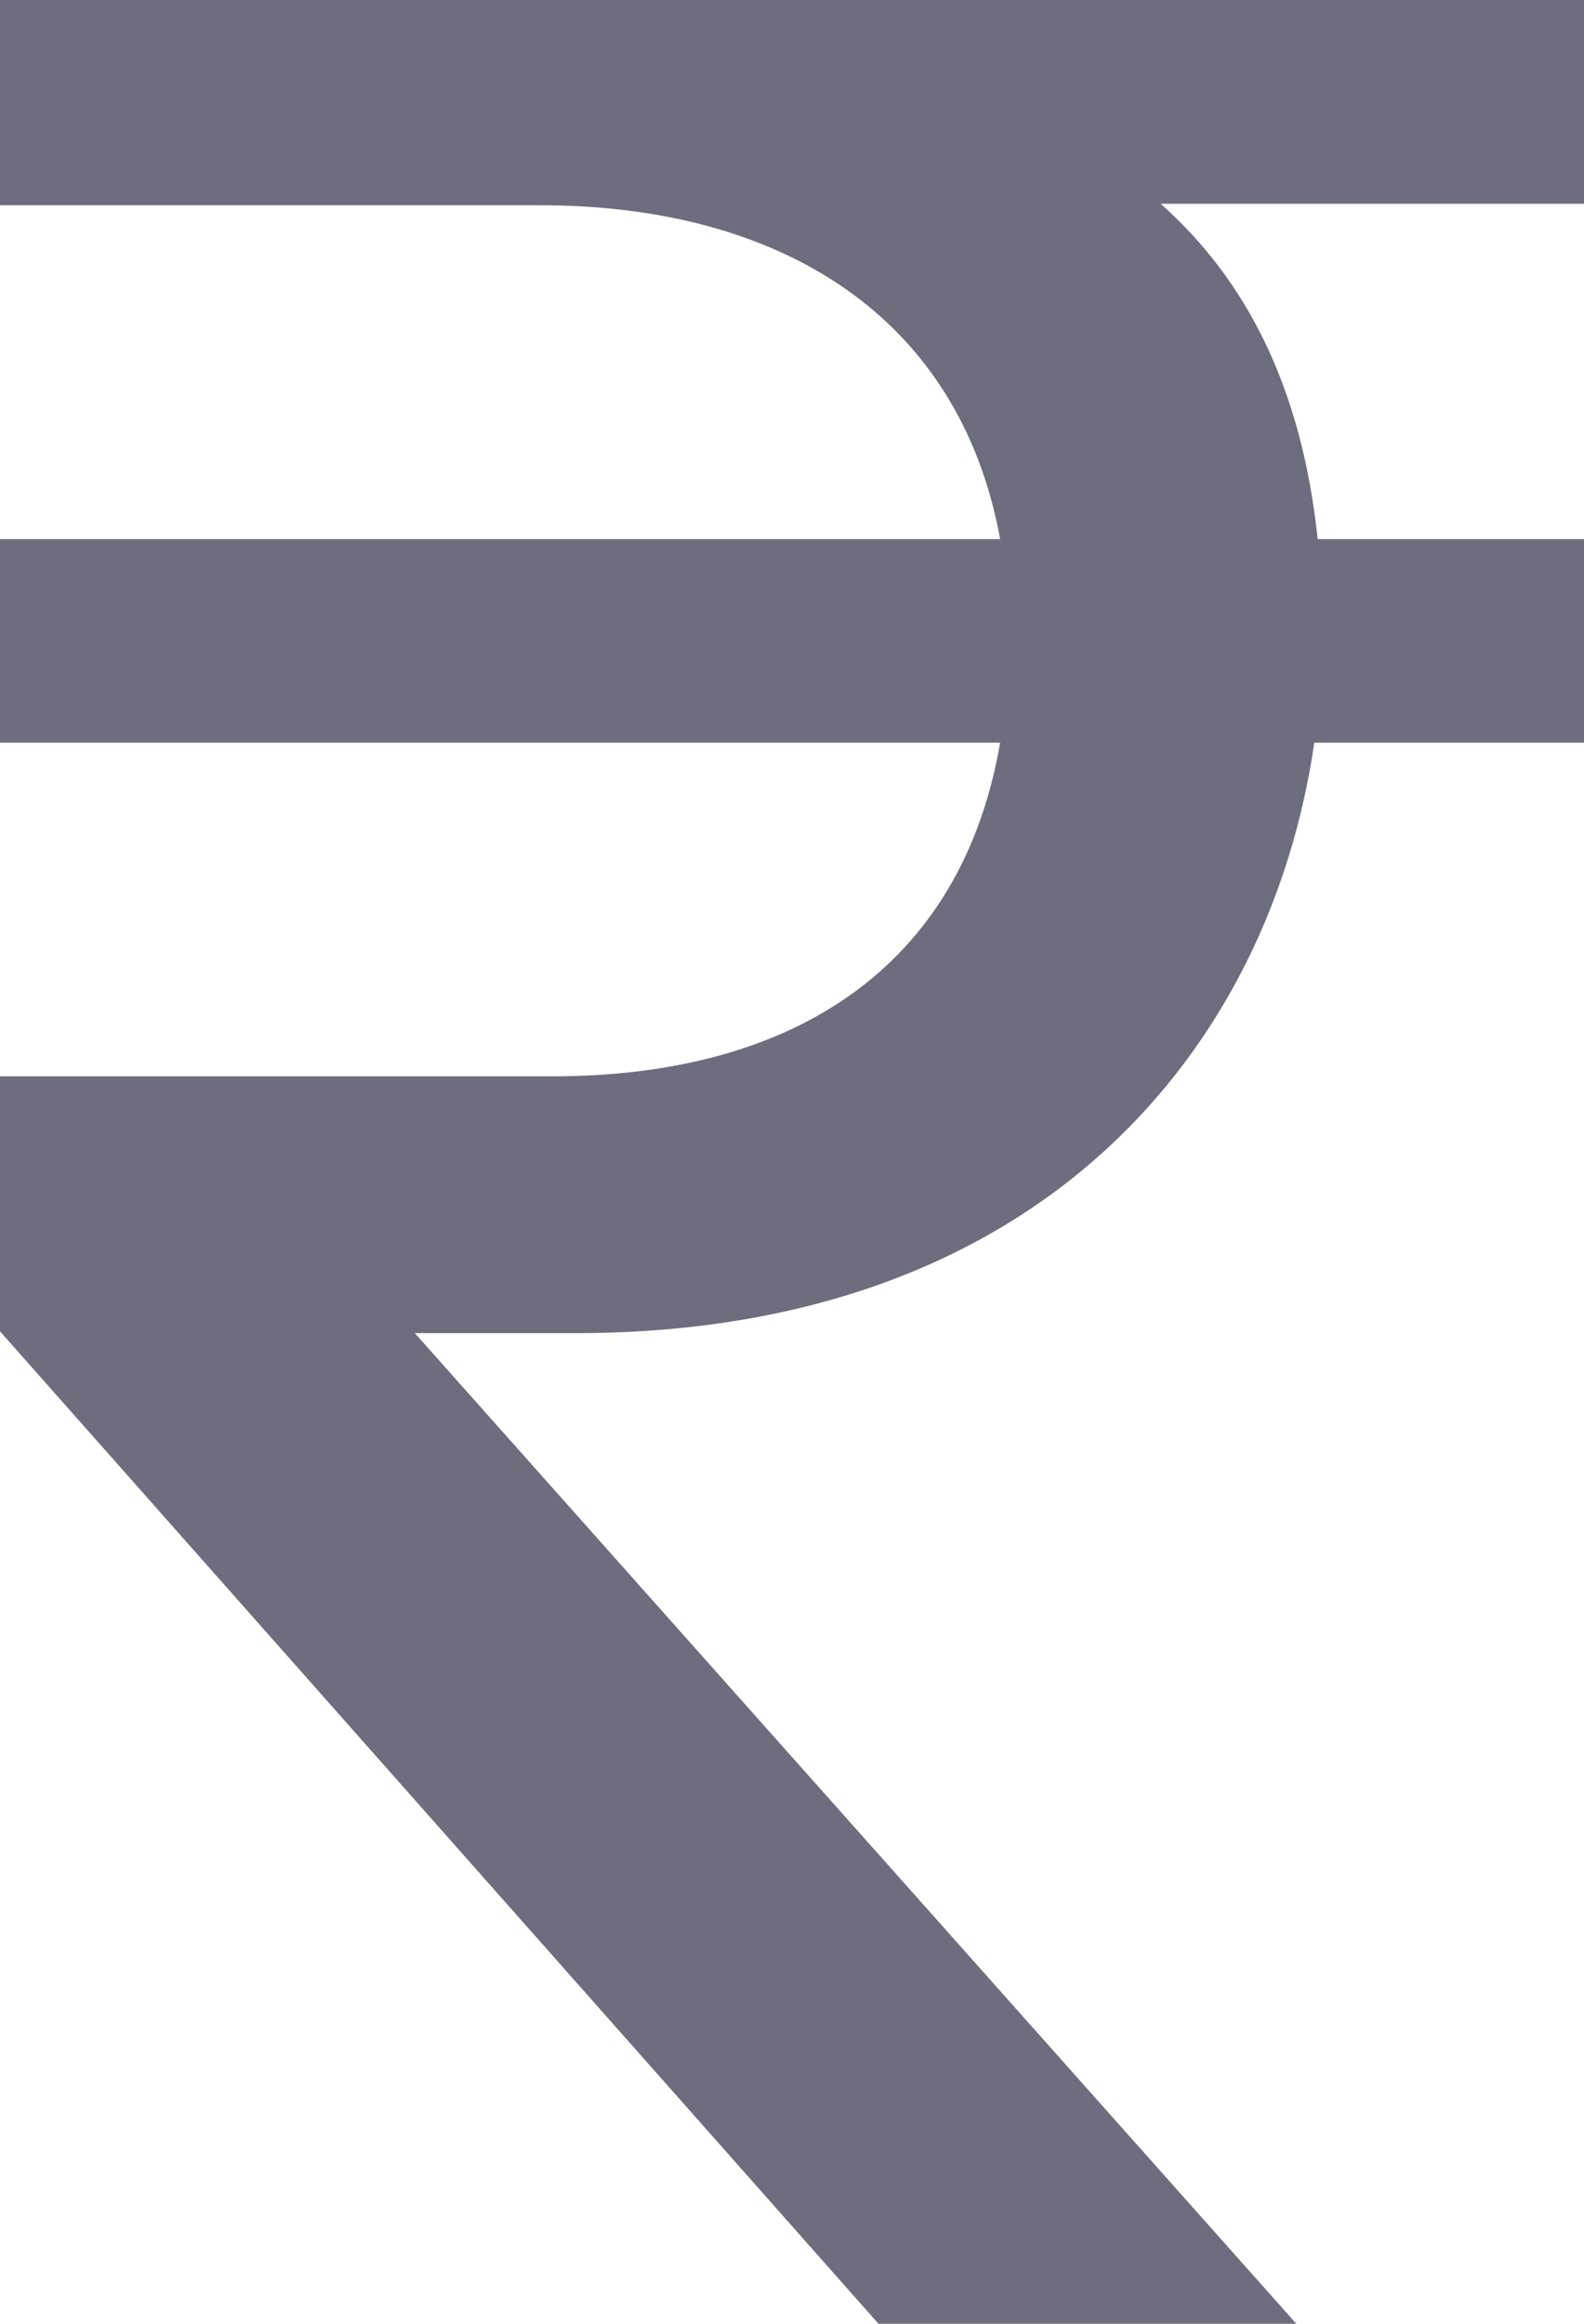 <svg width="15" height="22" viewBox="0 0 15 22" fill="none" xmlns="http://www.w3.org/2000/svg">
<path id="Vector" d="M0 1.943H5.111C7.399 1.943 9.086 2.998 9.471 5.104H0V7.031H9.471C9.103 9.168 7.5 10.19 5.228 10.19H0V12.604L8.319 22H12.276L3.928 12.621H5.531C9.874 12.588 12.028 9.915 12.446 7.031H15V5.104H12.478C12.328 3.678 11.809 2.656 10.991 1.929H15V0H0V1.943Z" fill="#6E6D7E"/>
</svg>
